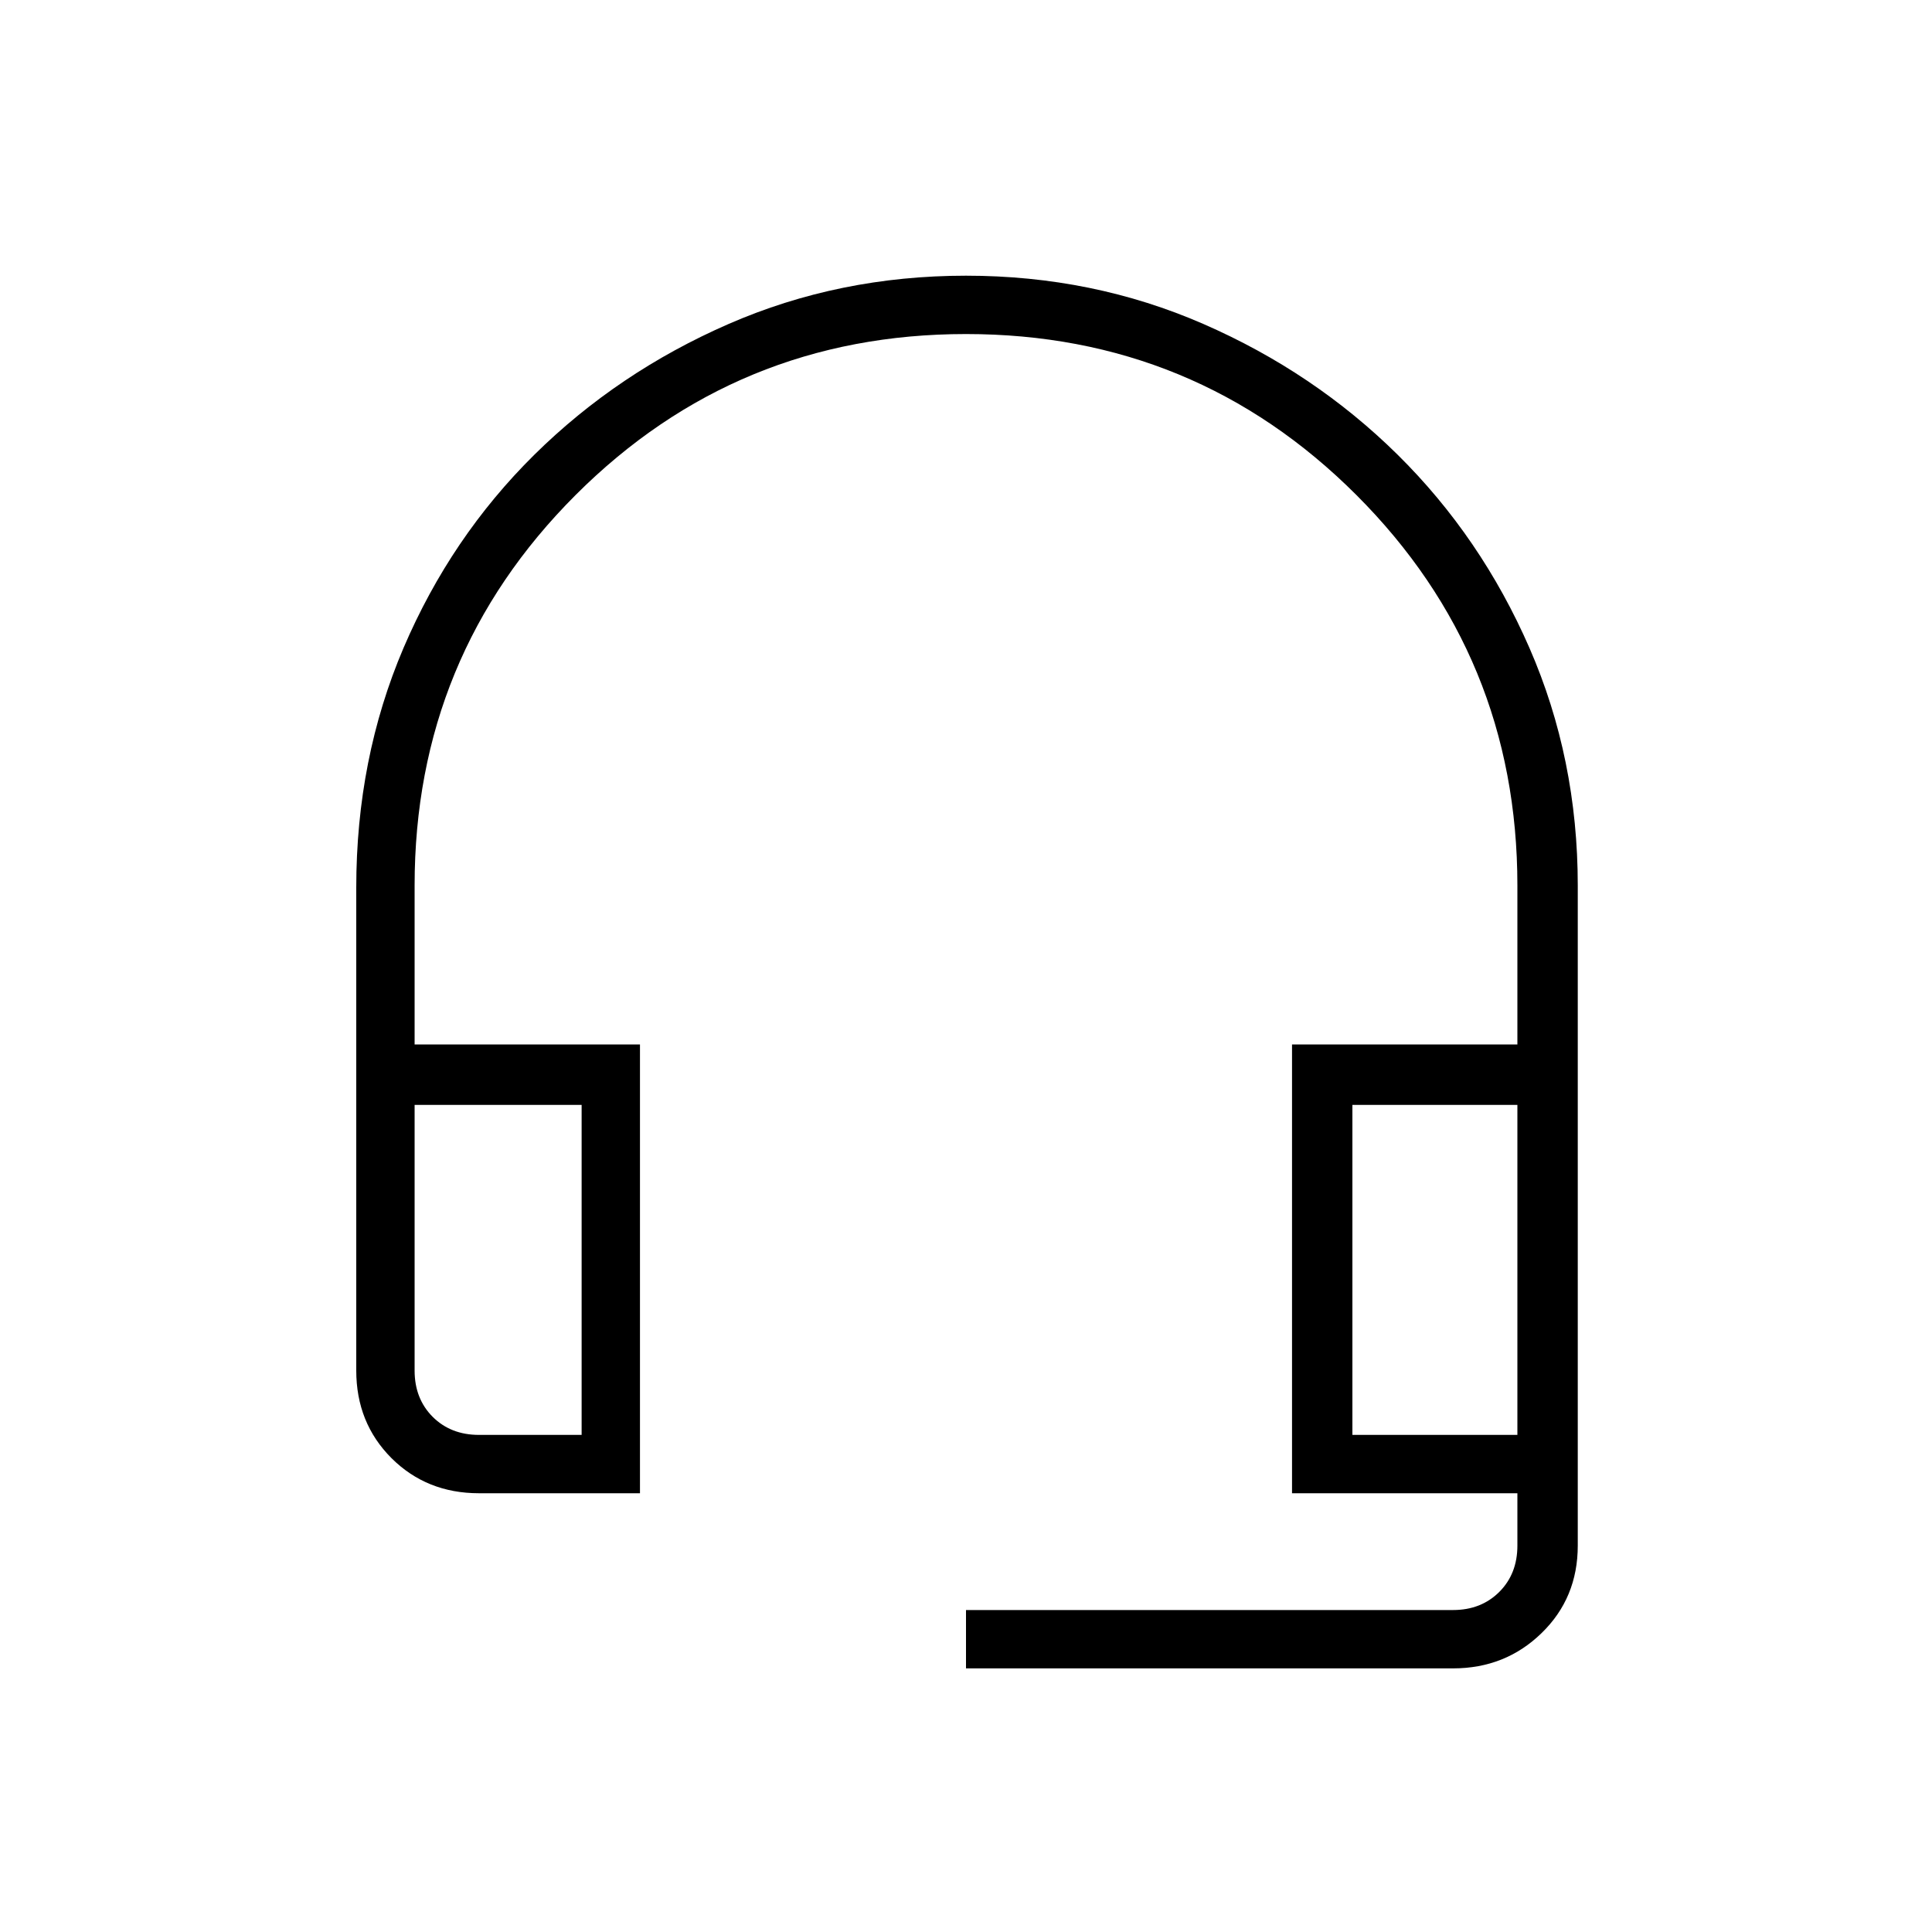 <svg xmlns="http://www.w3.org/2000/svg" height="20" width="20"><path d="M10 17.271v-.604h5.042q.291 0 .479-.188.187-.187.187-.479v-.542h-2.333v-4.646h2.333V9.167q0-2.375-1.666-4.042Q12.375 3.458 10 3.458T5.958 5.125Q4.292 6.792 4.292 9.167v1.645h2.333v4.646H4.958q-.541 0-.906-.364-.364-.365-.364-.906v-5q0-1.334.489-2.48.49-1.146 1.354-2 .865-.854 2.011-1.354 1.146-.5 2.458-.5 1.312 0 2.458.5 1.146.5 2.011 1.354.864.854 1.364 2 .5 1.146.5 2.459V16q0 .542-.375.906-.375.365-.916.365Zm-5.042-2.417h1.063v-3.416H4.292v2.75q0 .291.187.479.188.187.479.187Zm9.042 0h1.708v-3.416H14Zm1.708 0H14h1.708Zm-9.687 0H4.292h1.729Z"/></svg>